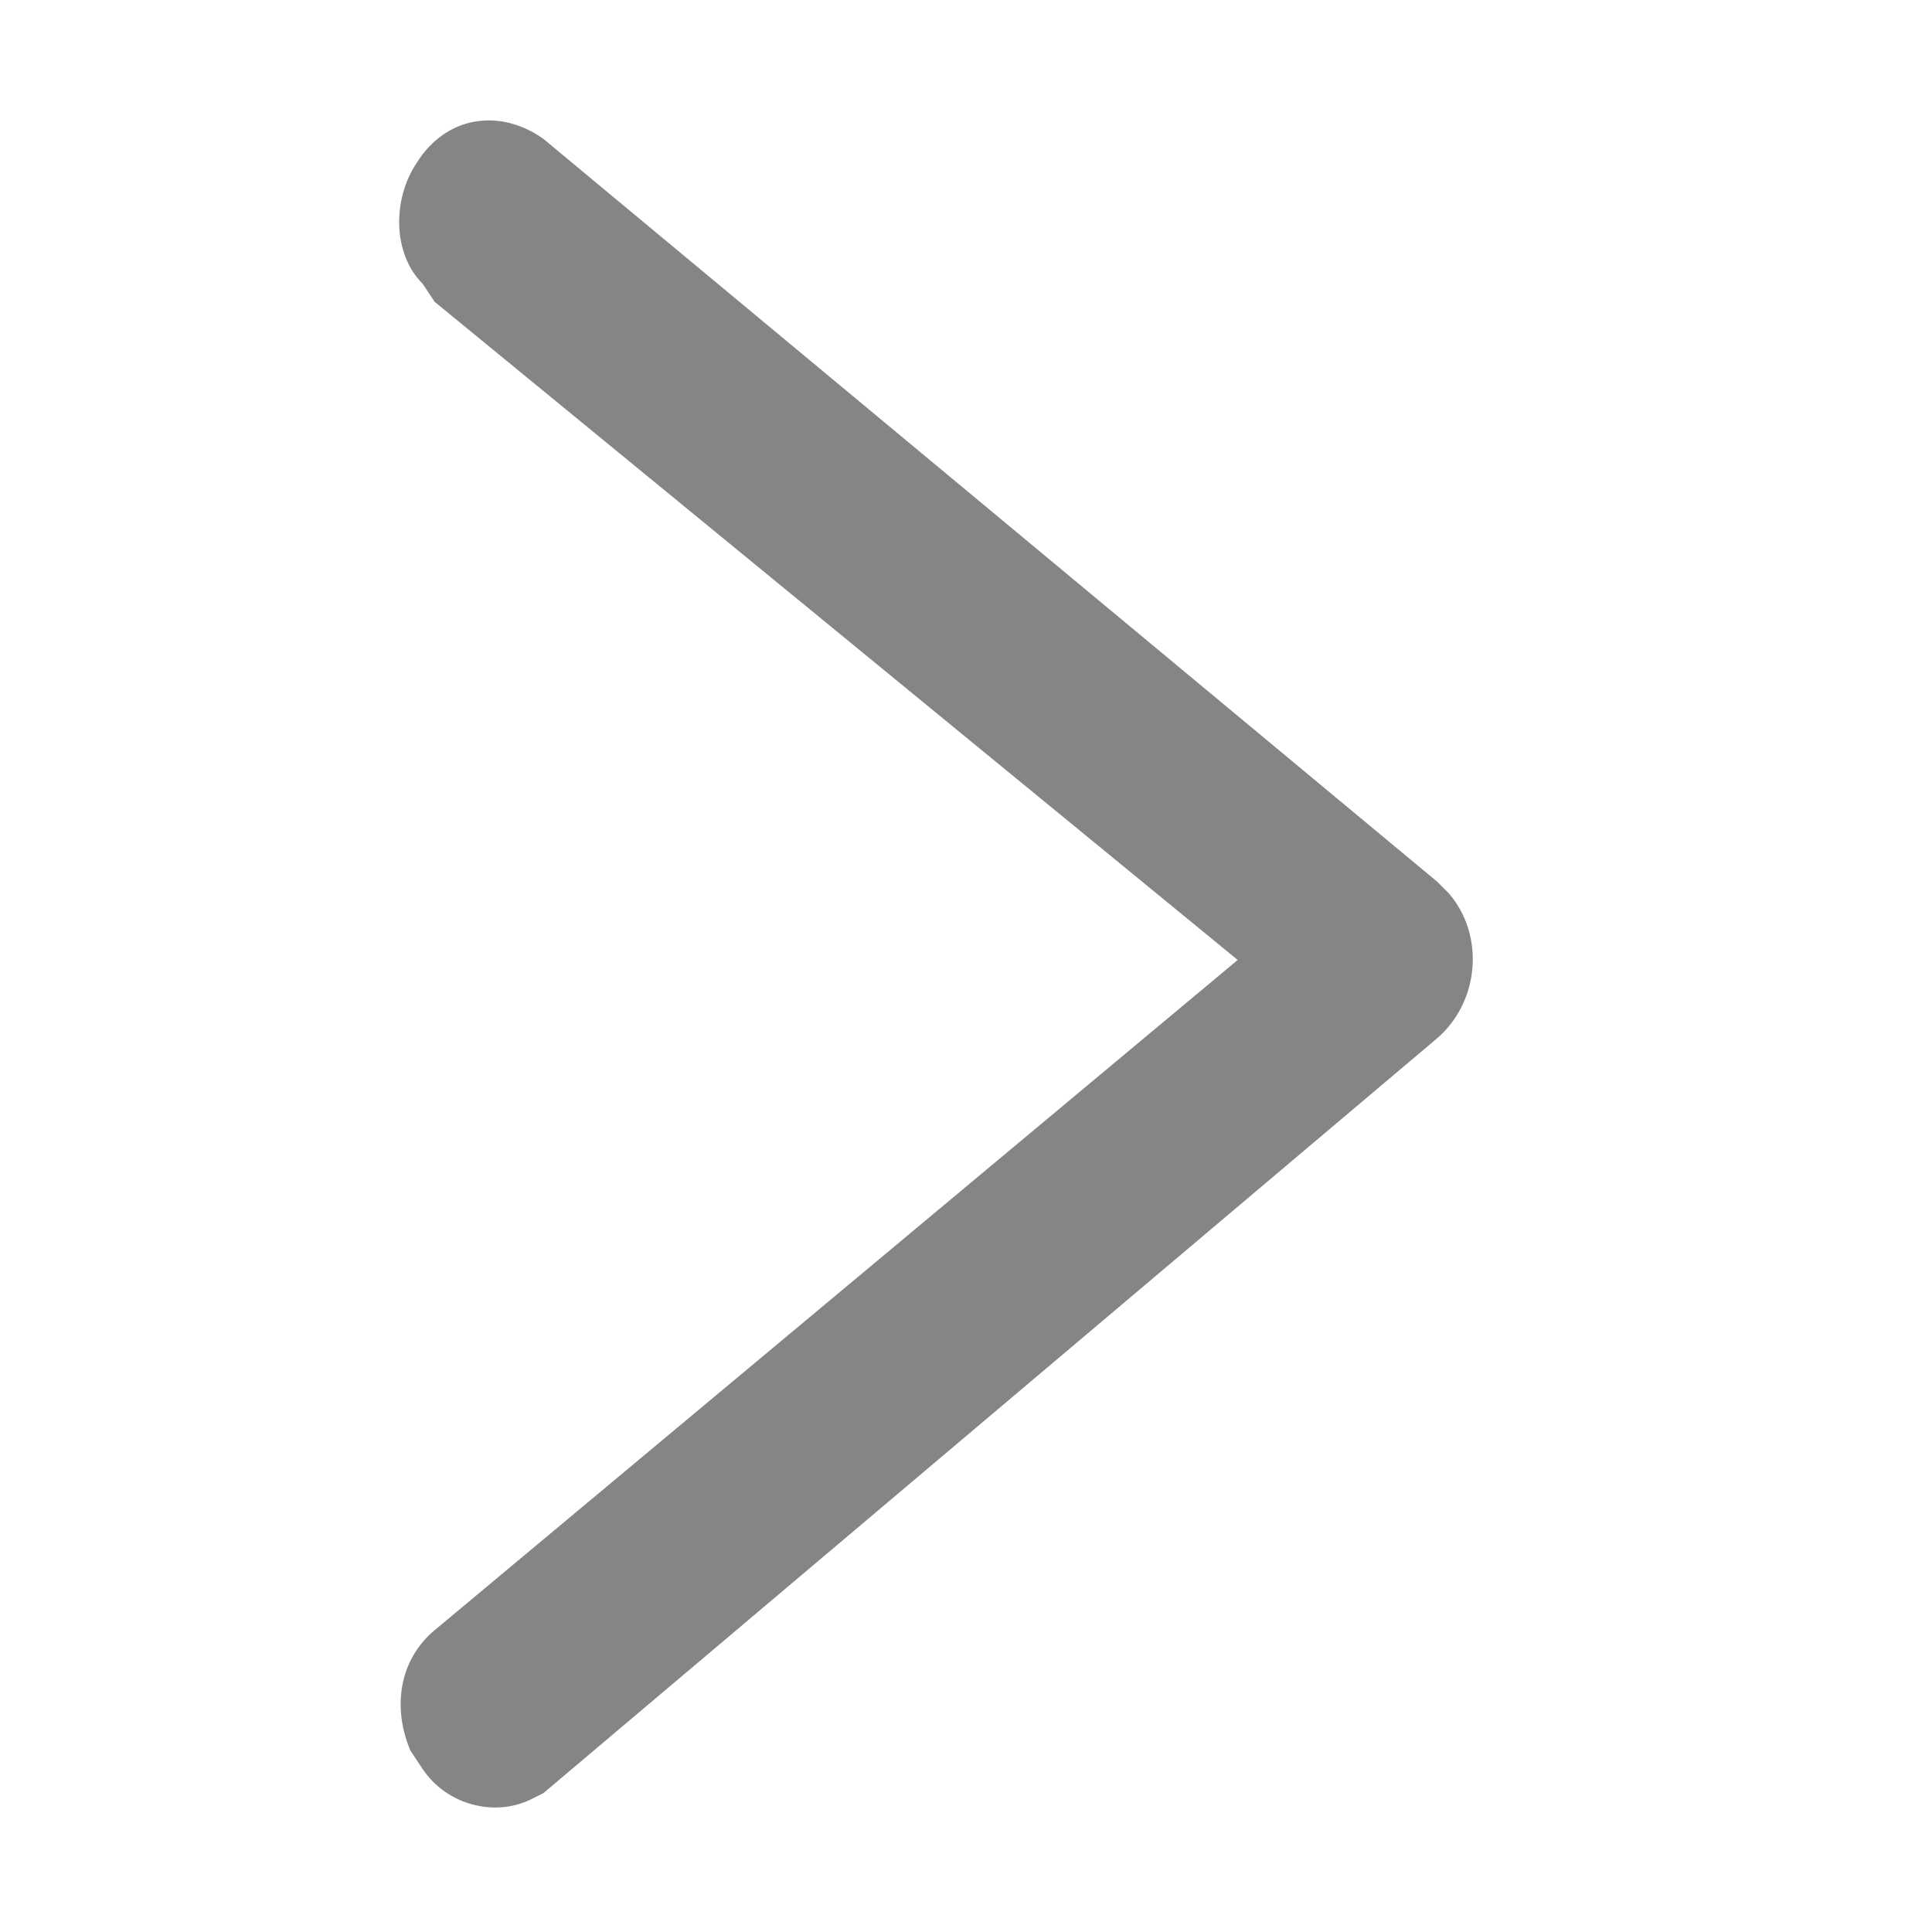 <?xml version="1.0" encoding="utf-8"?>
<!-- Generator: Adobe Illustrator 21.0.0, SVG Export Plug-In . SVG Version: 6.00 Build 0)  -->
<svg version="1.1" id="Layer_1" xmlns="http://www.w3.org/2000/svg" xmlns:xlink="http://www.w3.org/1999/xlink" x="0px" y="0px"
	 viewBox="0 0 32 32" style="enable-background:new 0 0 32 32;" xml:space="preserve">
<style type="text/css">
	.st0{fill:none;}
	.st1{fill:#858585;}
</style>
<title>Artboard</title>
<g id="Artboard">
	<g id="Group">
		<rect id="Rectangle" x="1" y="0" class="st0" width="30" height="32"/>
		<path id="Arrow" class="st1" d="M9,2.3C8.3,1.8,7.4,1.9,6.9,2.7C6.5,3.3,6.5,4.2,7,4.7L7.2,5l13.3,10.9L7.2,27
			c-0.6,0.5-0.7,1.3-0.4,2l0.2,0.3c0.4,0.6,1.2,0.8,1.8,0.5L9,29.7l14.8-12.5c0.7-0.6,0.8-1.7,0.2-2.4l-0.2-0.2L9,2.3z"/>
	</g>
</g>
</svg>
